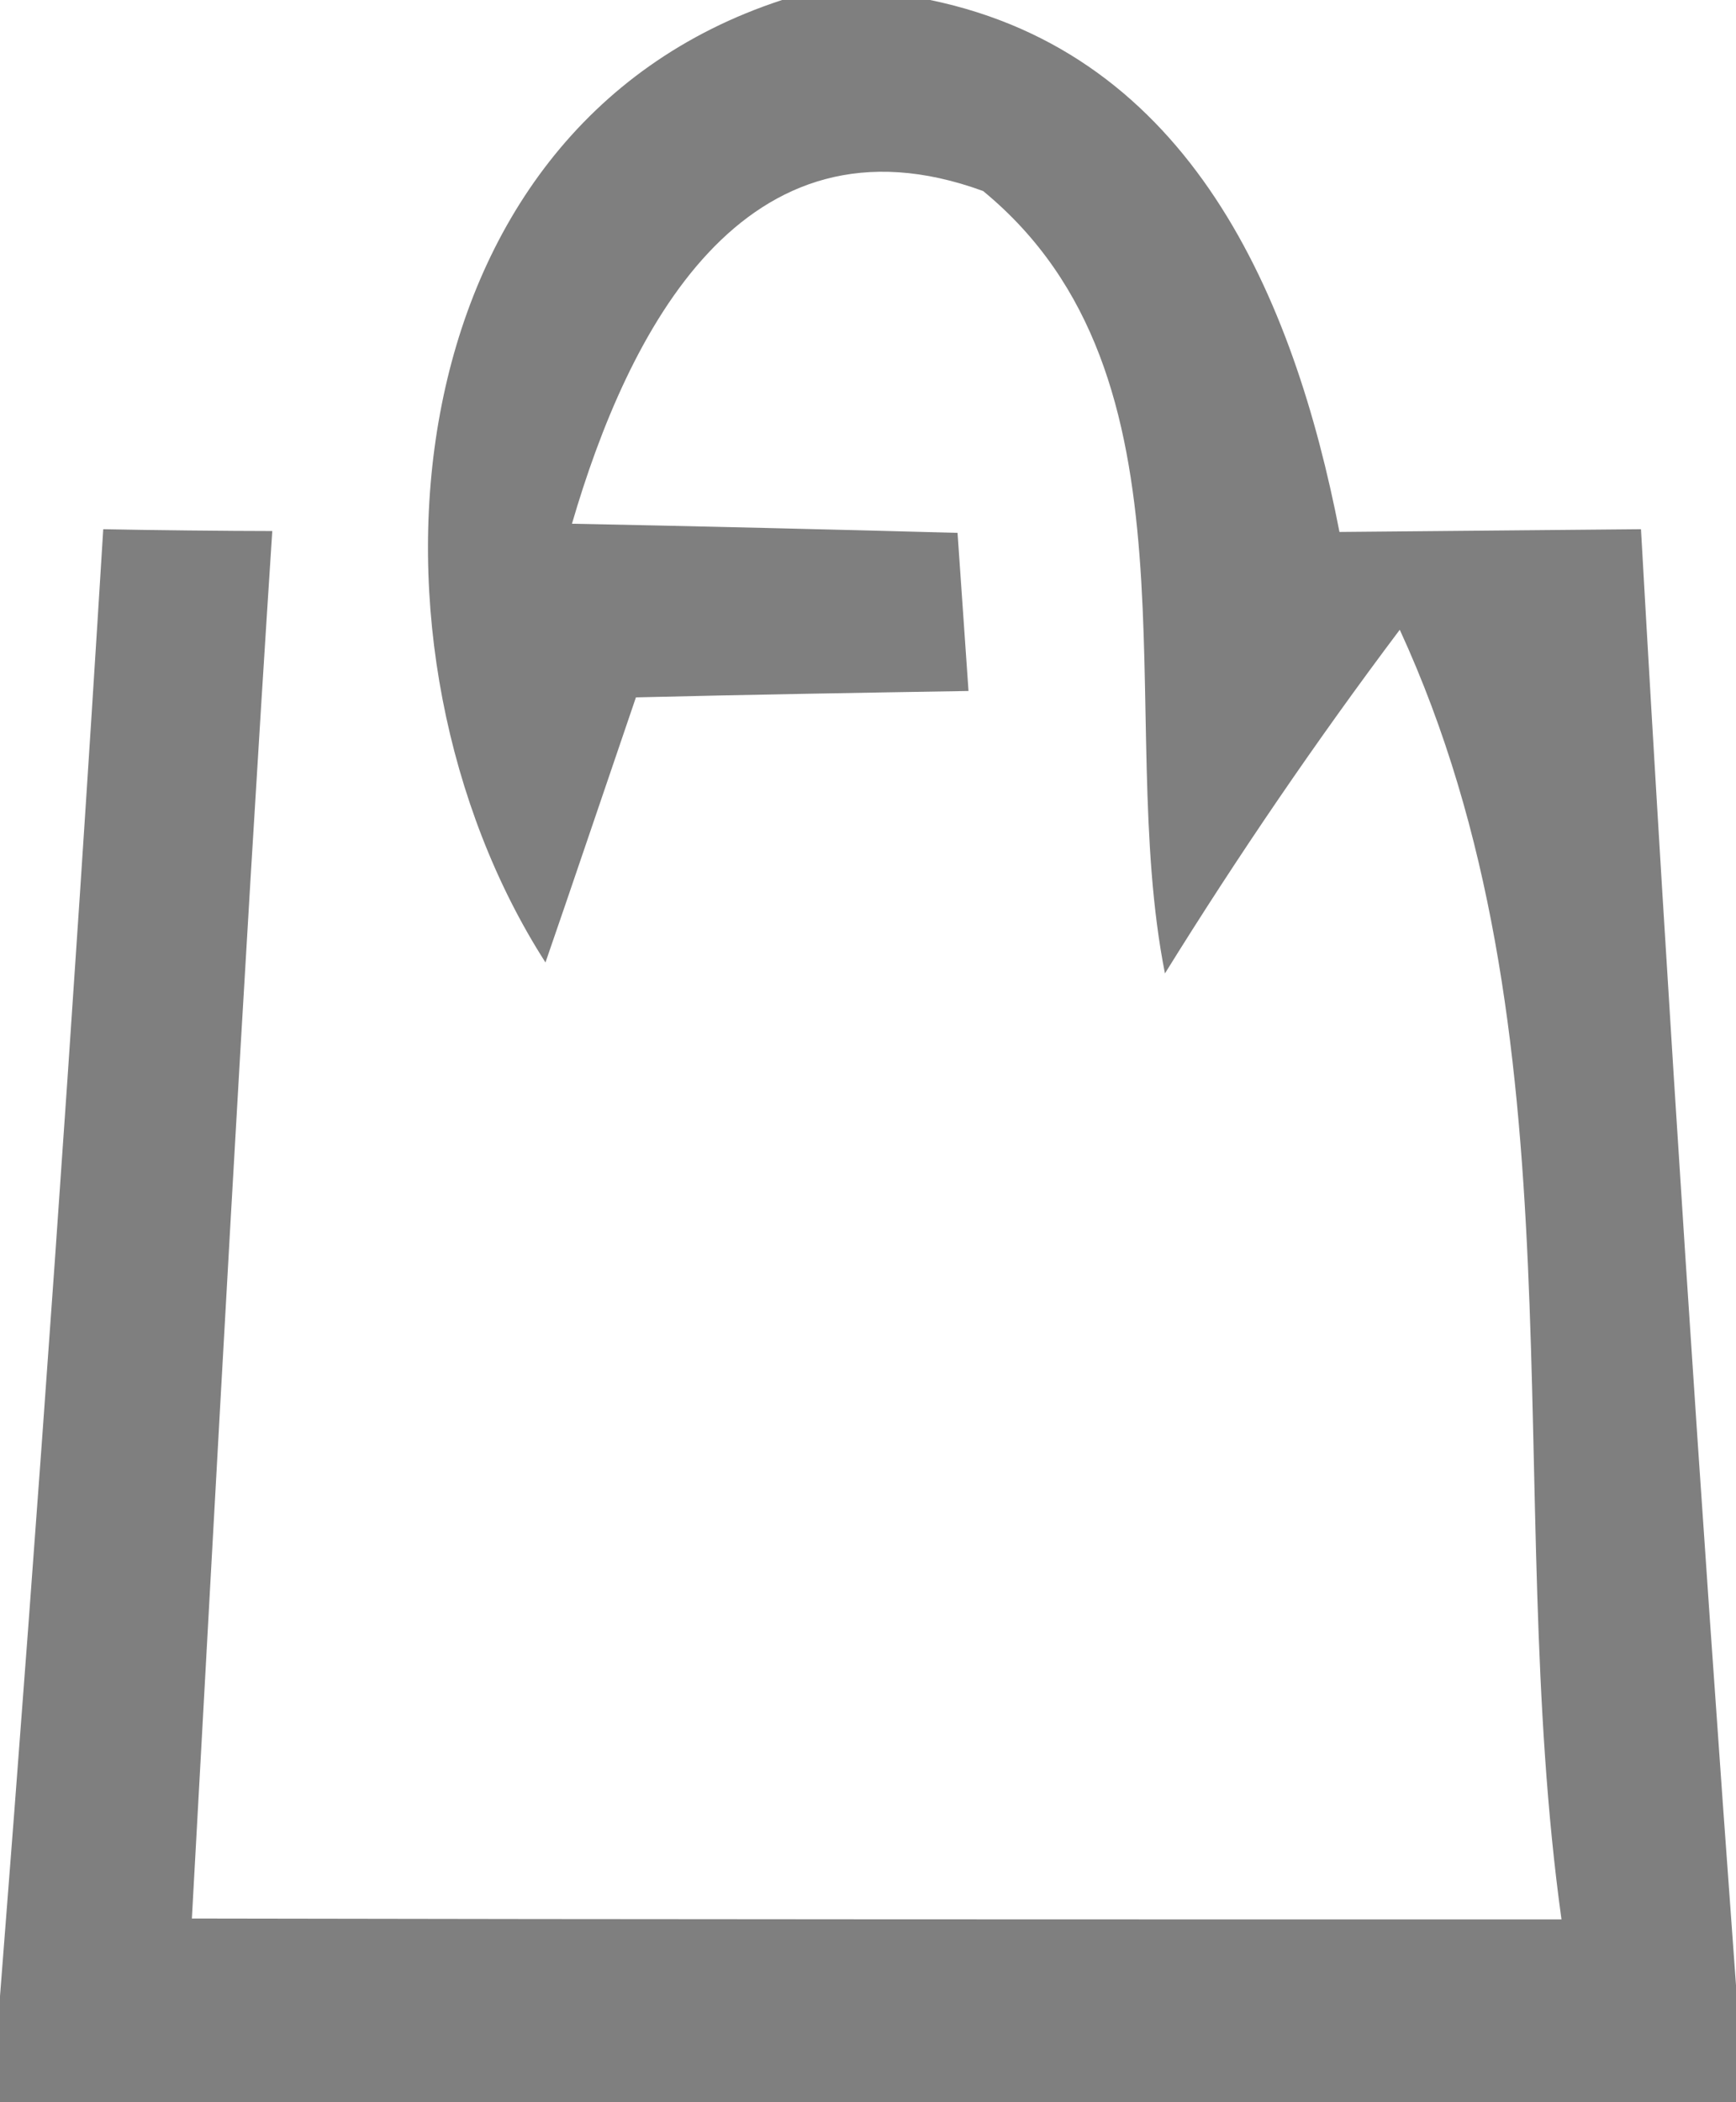 <?xml version="1.0" encoding="UTF-8" ?>
<!DOCTYPE svg PUBLIC "-//W3C//DTD SVG 1.1//EN" "http://www.w3.org/Graphics/SVG/1.1/DTD/svg11.dtd">
<svg width="19pt" height="23pt" viewBox="0 0 19 23" version="1.1" xmlns="http://www.w3.org/2000/svg">
<g id="#7f7f7fff">
<path fill="#7f7f7f" opacity="1.00" d=" M 8.56 0.00 L 10.18 0.00 C 13.03 0.59 14.16 3.25 14.66 5.82 C 15.76 5.81 16.86 5.80 17.96 5.79 C 18.26 11.10 18.61 16.41 19.00 21.72 L 19.00 23.00 L 0.00 23.00 L 0.00 21.84 C 0.42 16.49 0.80 11.14 1.13 5.79 C 1.60 5.80 2.52 5.81 2.98 5.81 C 2.65 10.87 2.38 15.93 2.10 20.99 C 7.09 21.00 12.09 21.00 17.09 21.00 C 16.44 16.31 17.35 11.30 15.32 6.89 C 14.41 8.10 13.55 9.36 12.75 10.65 C 12.19 7.83 13.23 4.12 10.76 2.09 C 8.13 1.13 6.87 3.64 6.26 5.73 C 7.32 5.75 9.42 5.80 10.48 5.83 C 10.51 6.26 10.57 7.12 10.60 7.56 C 9.39 7.58 8.18 7.60 6.96 7.63 C 6.71 8.36 6.22 9.81 5.97 10.53 C 3.79 7.13 4.21 1.42 8.56 0.00 Z" />
</g>
</svg>
